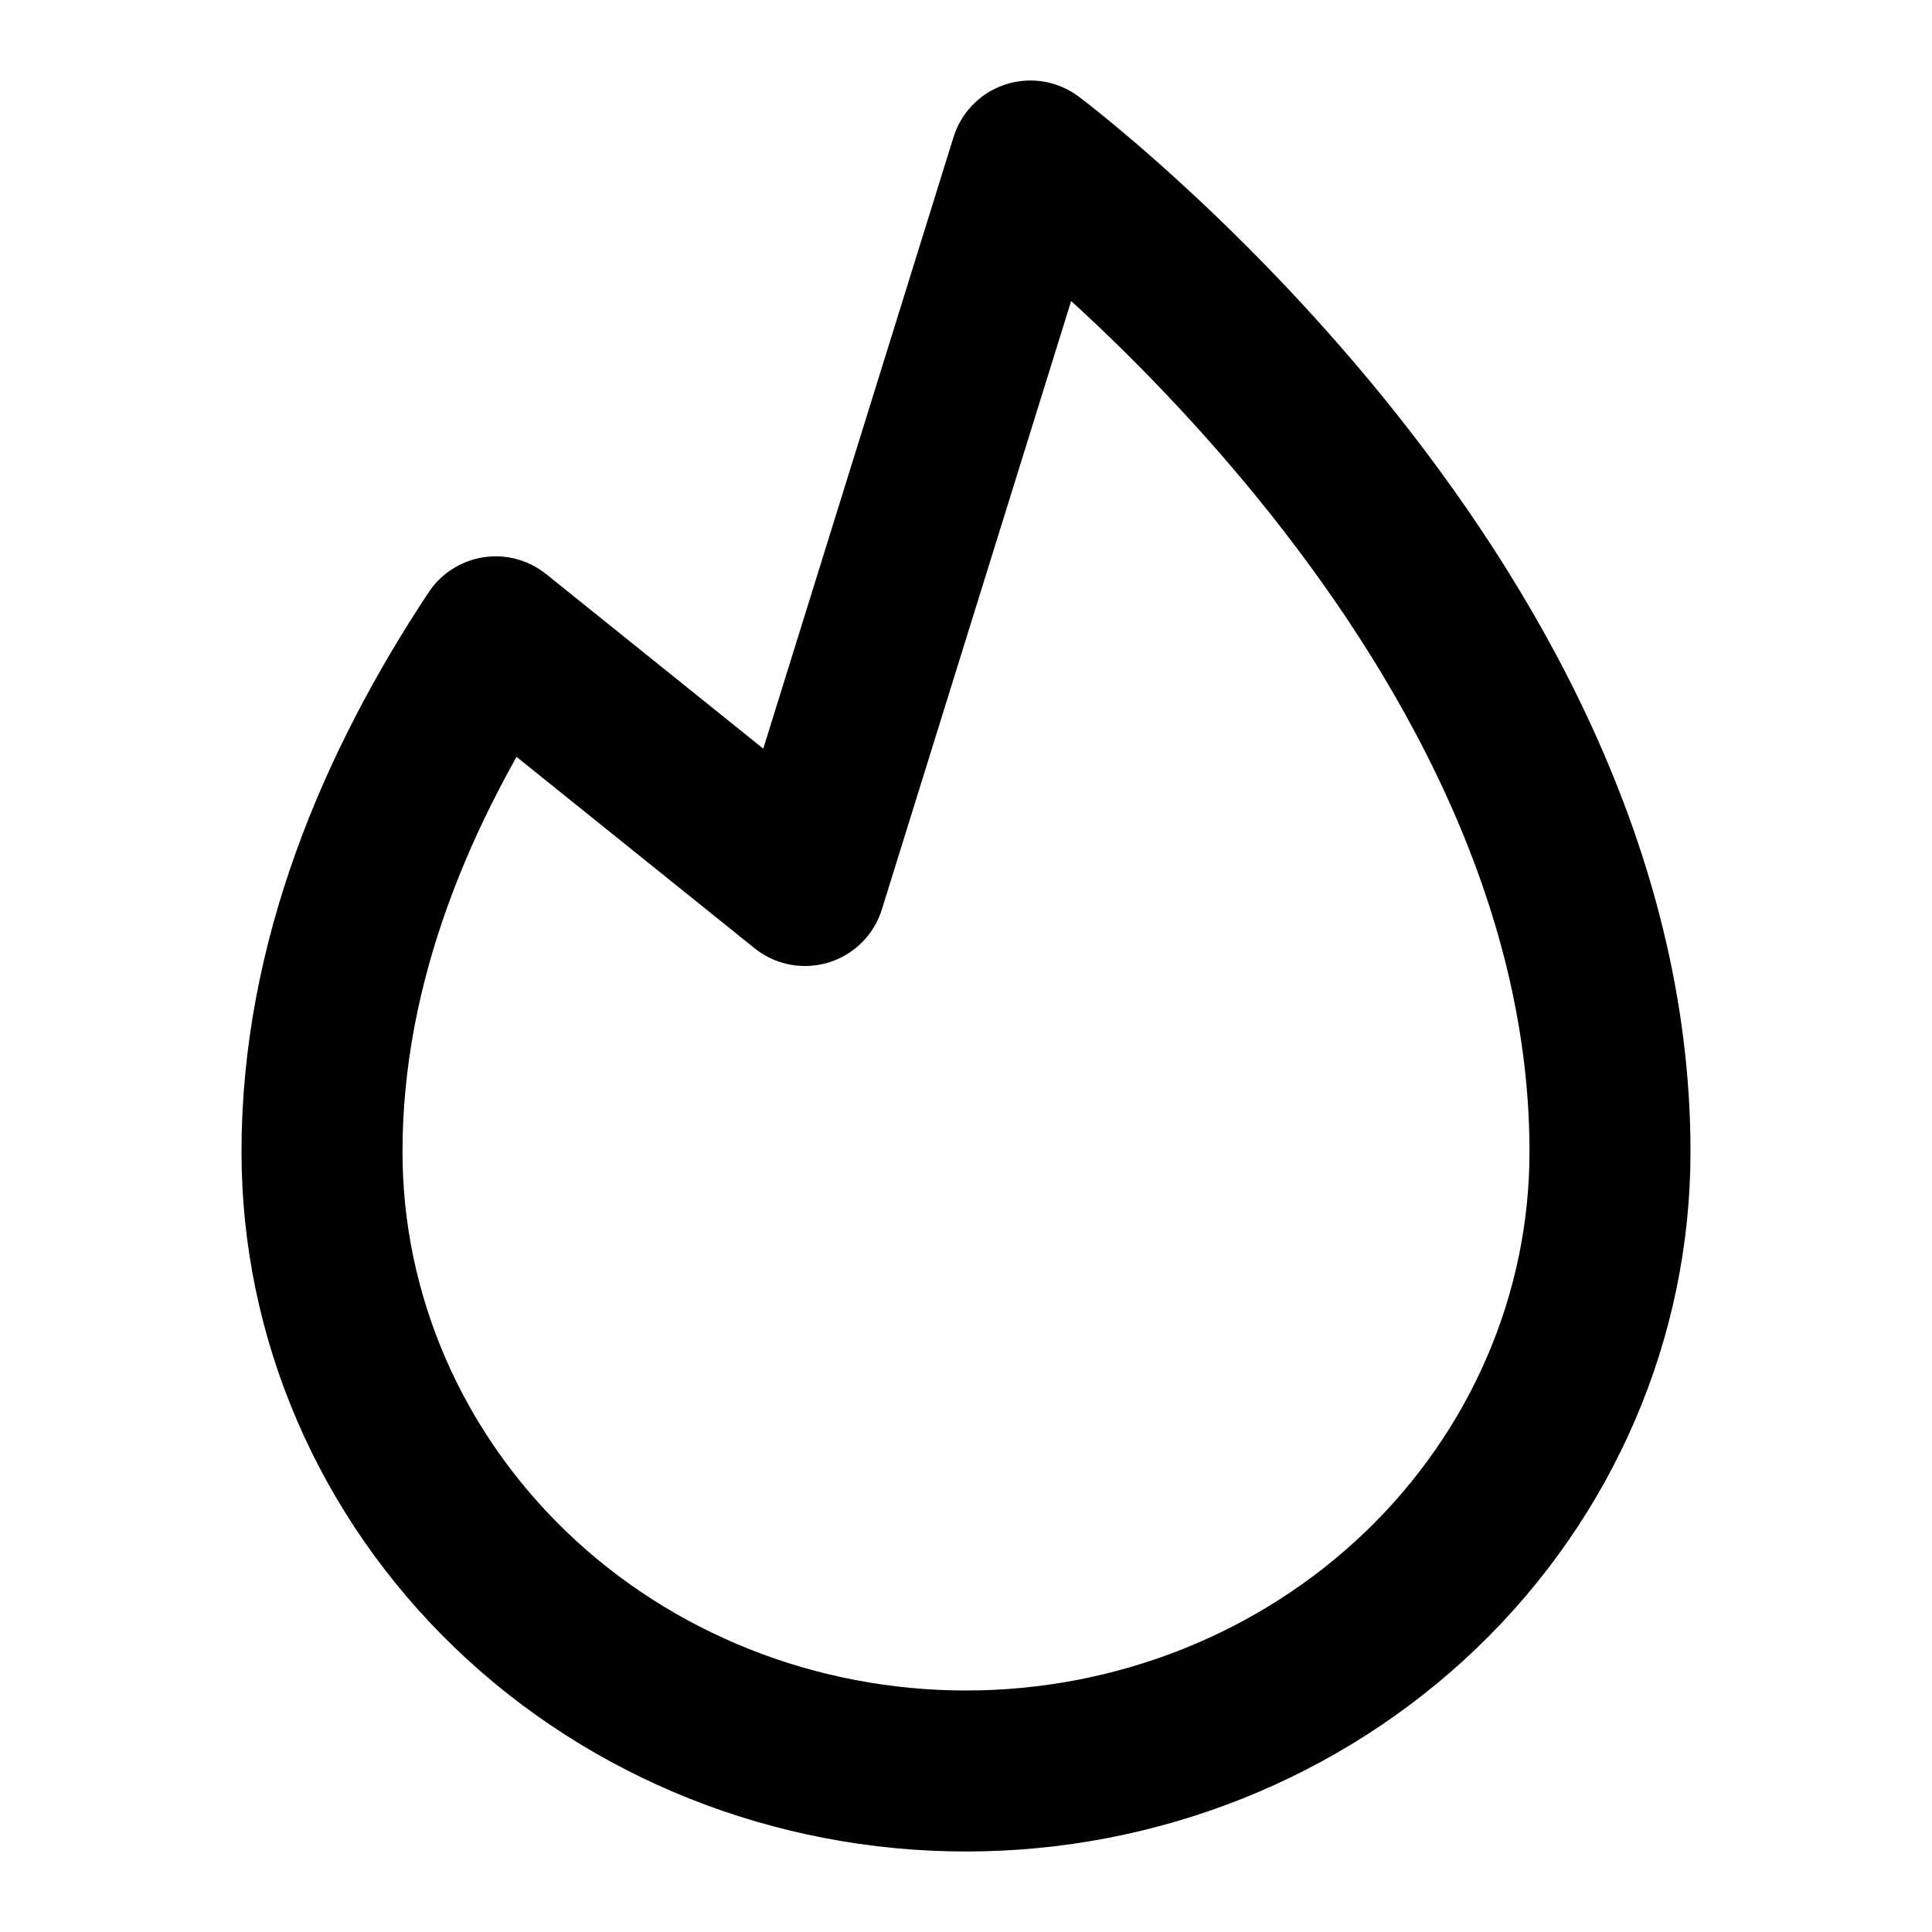 <svg
  width="24"
  height="24"
  viewBox="0 0 24 24"
  xmlns="http://www.w3.org/2000/svg"
  fill="none"
  stroke="currentColor"
  stroke-width="2"
  stroke-linecap="round"
  stroke-linejoin="round"
>
  <path d="M10 11L6.158 7.911C4.931 9.764 4 11.947 4 14.309c0 2.04.843 3.996 2.343 5.439S9.878 22 12 22s4.157-.81 5.657-2.253S20 16.347 20 14.307C20 7.386 12.8 2 12.8 2L10 11z" />
</svg>
